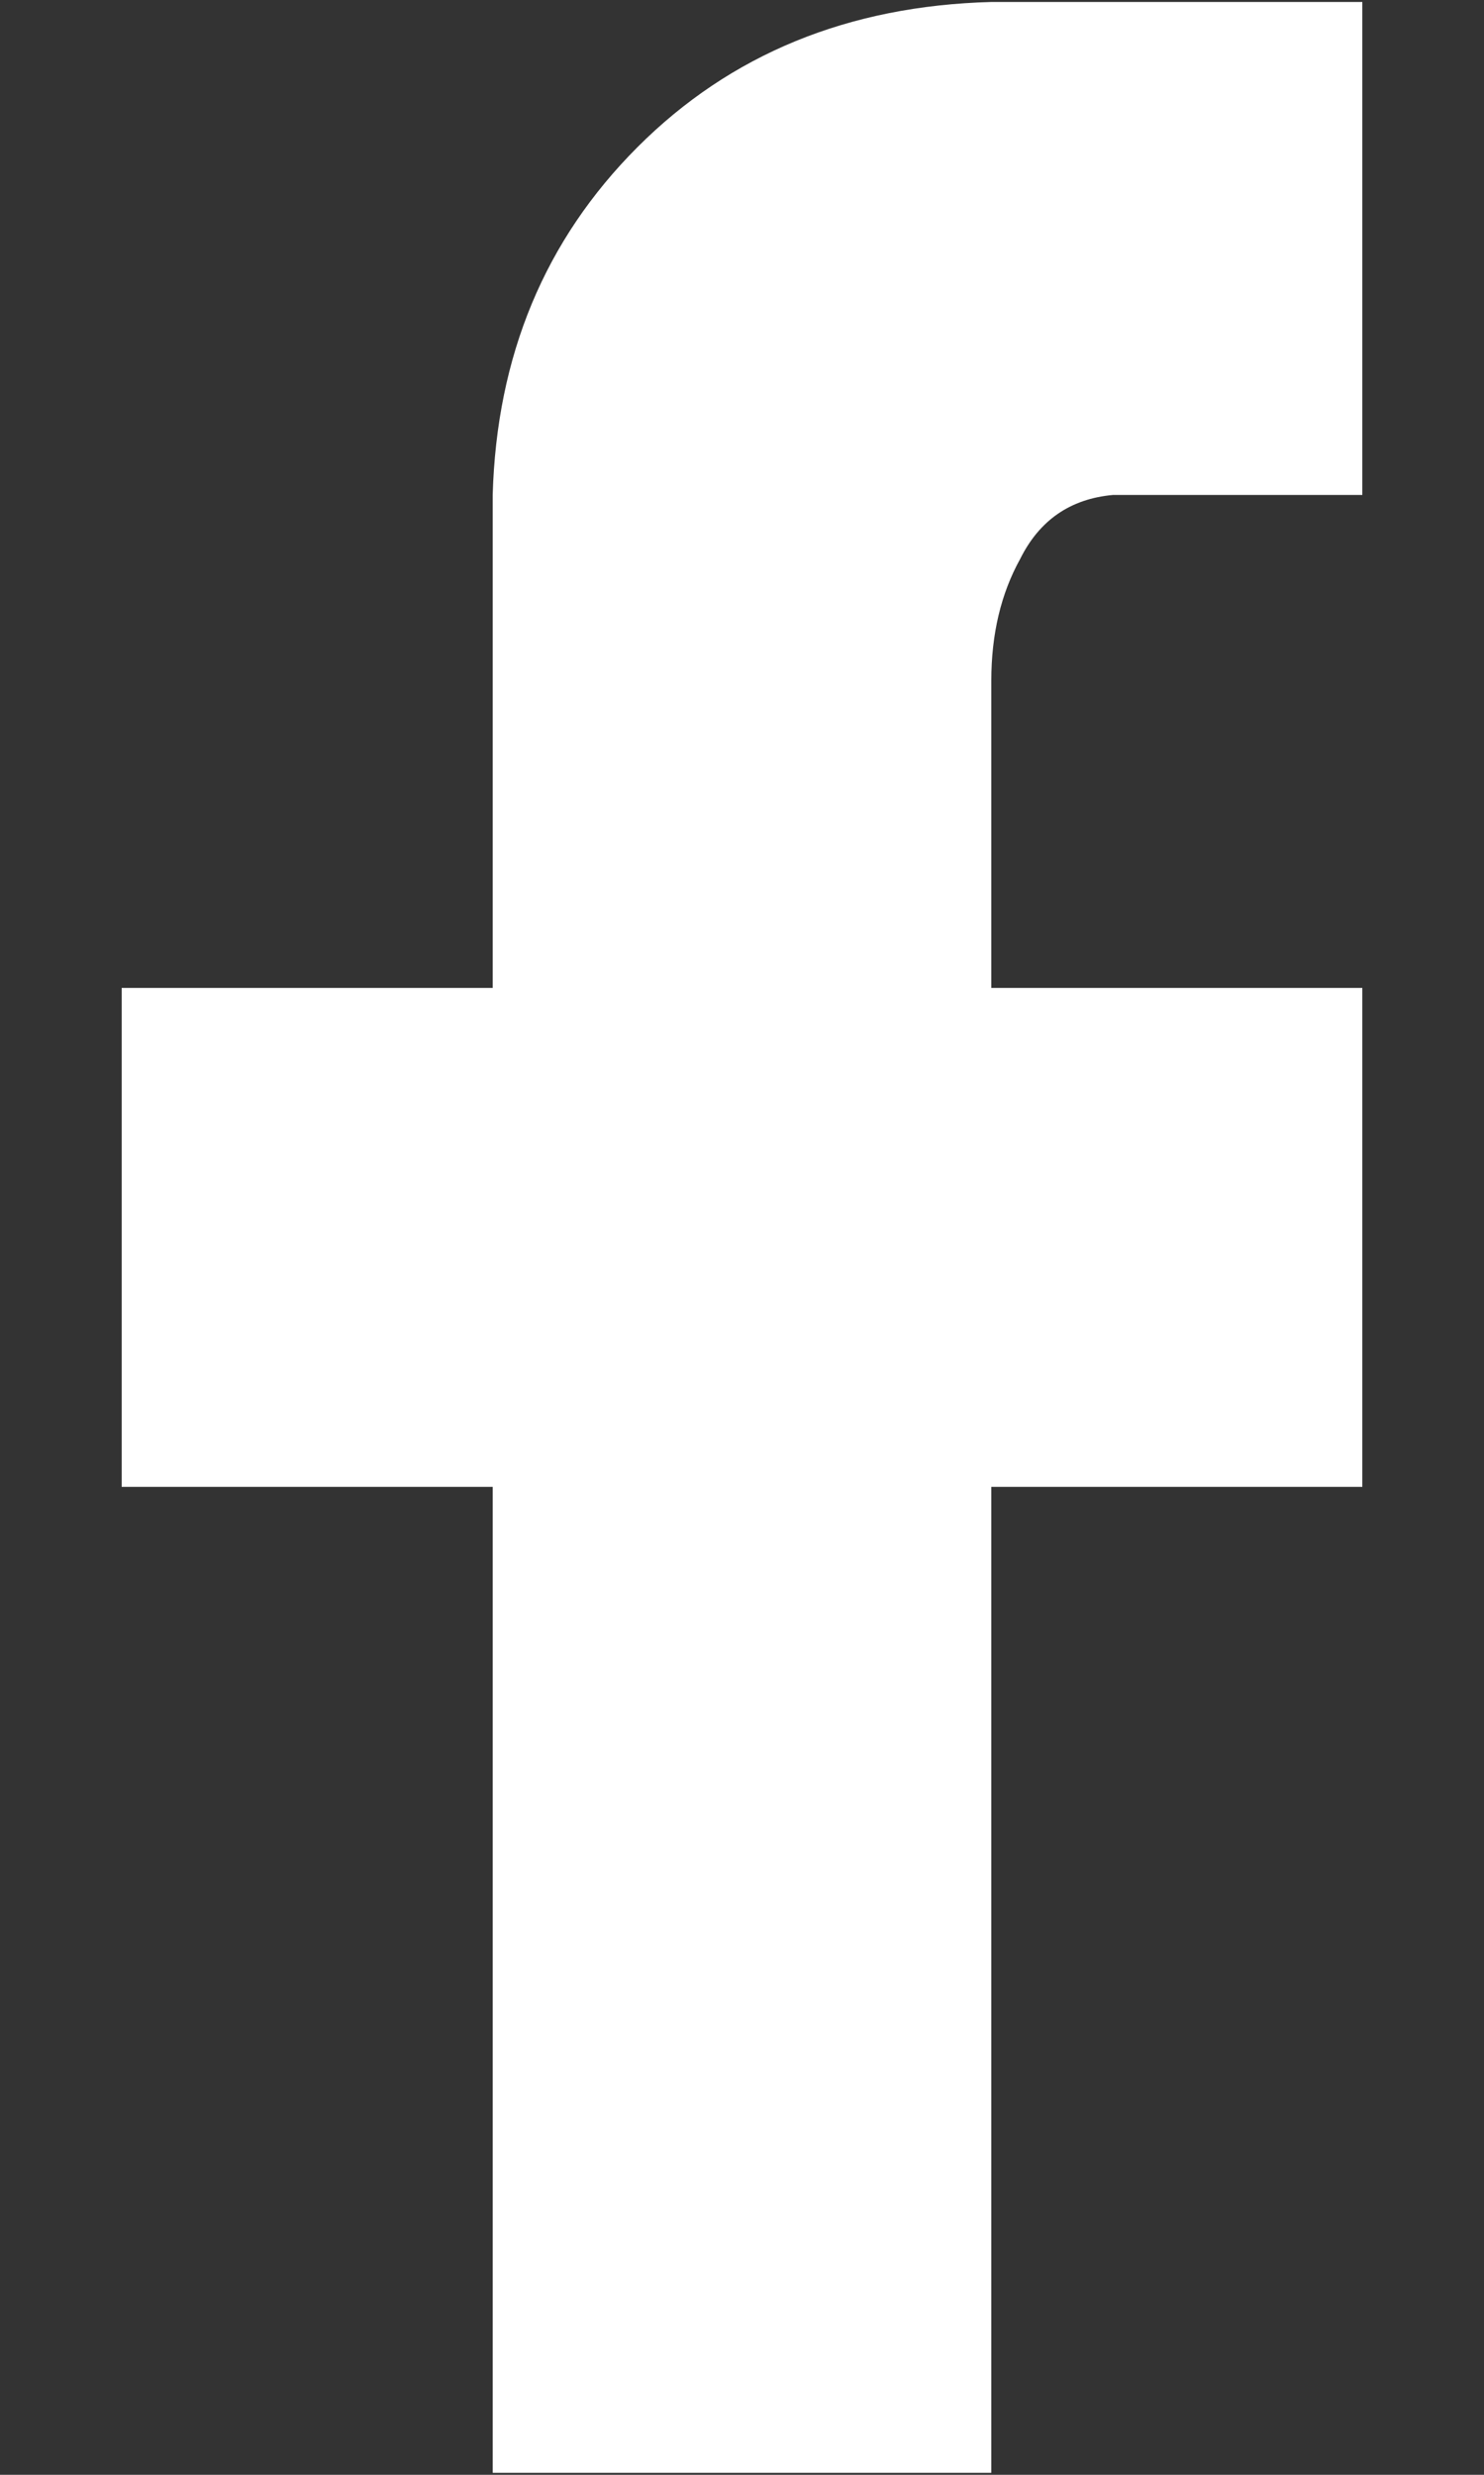 <svg width="12" height="20" viewBox="0 0 12 20" fill="none" xmlns="http://www.w3.org/2000/svg">
<rect x="0" y="0" width="12" height="20" fill="#333333" stroke="none"/>
<path d="M17.016 2.016V6H15C14.656 6.031 14.406 6.203 14.25 6.516C14.094 6.797 14.016 7.125 14.016 7.5V9.984H17.016V14.016H14.016V21.984H9.984V14.016H6.984V9.984H9.984V6C10.016 4.875 10.406 3.938 11.156 3.188C11.906 2.438 12.859 2.047 14.016 2.016H17.016Z" transform="translate(-6 -2)" fill="white"/>
</svg>
